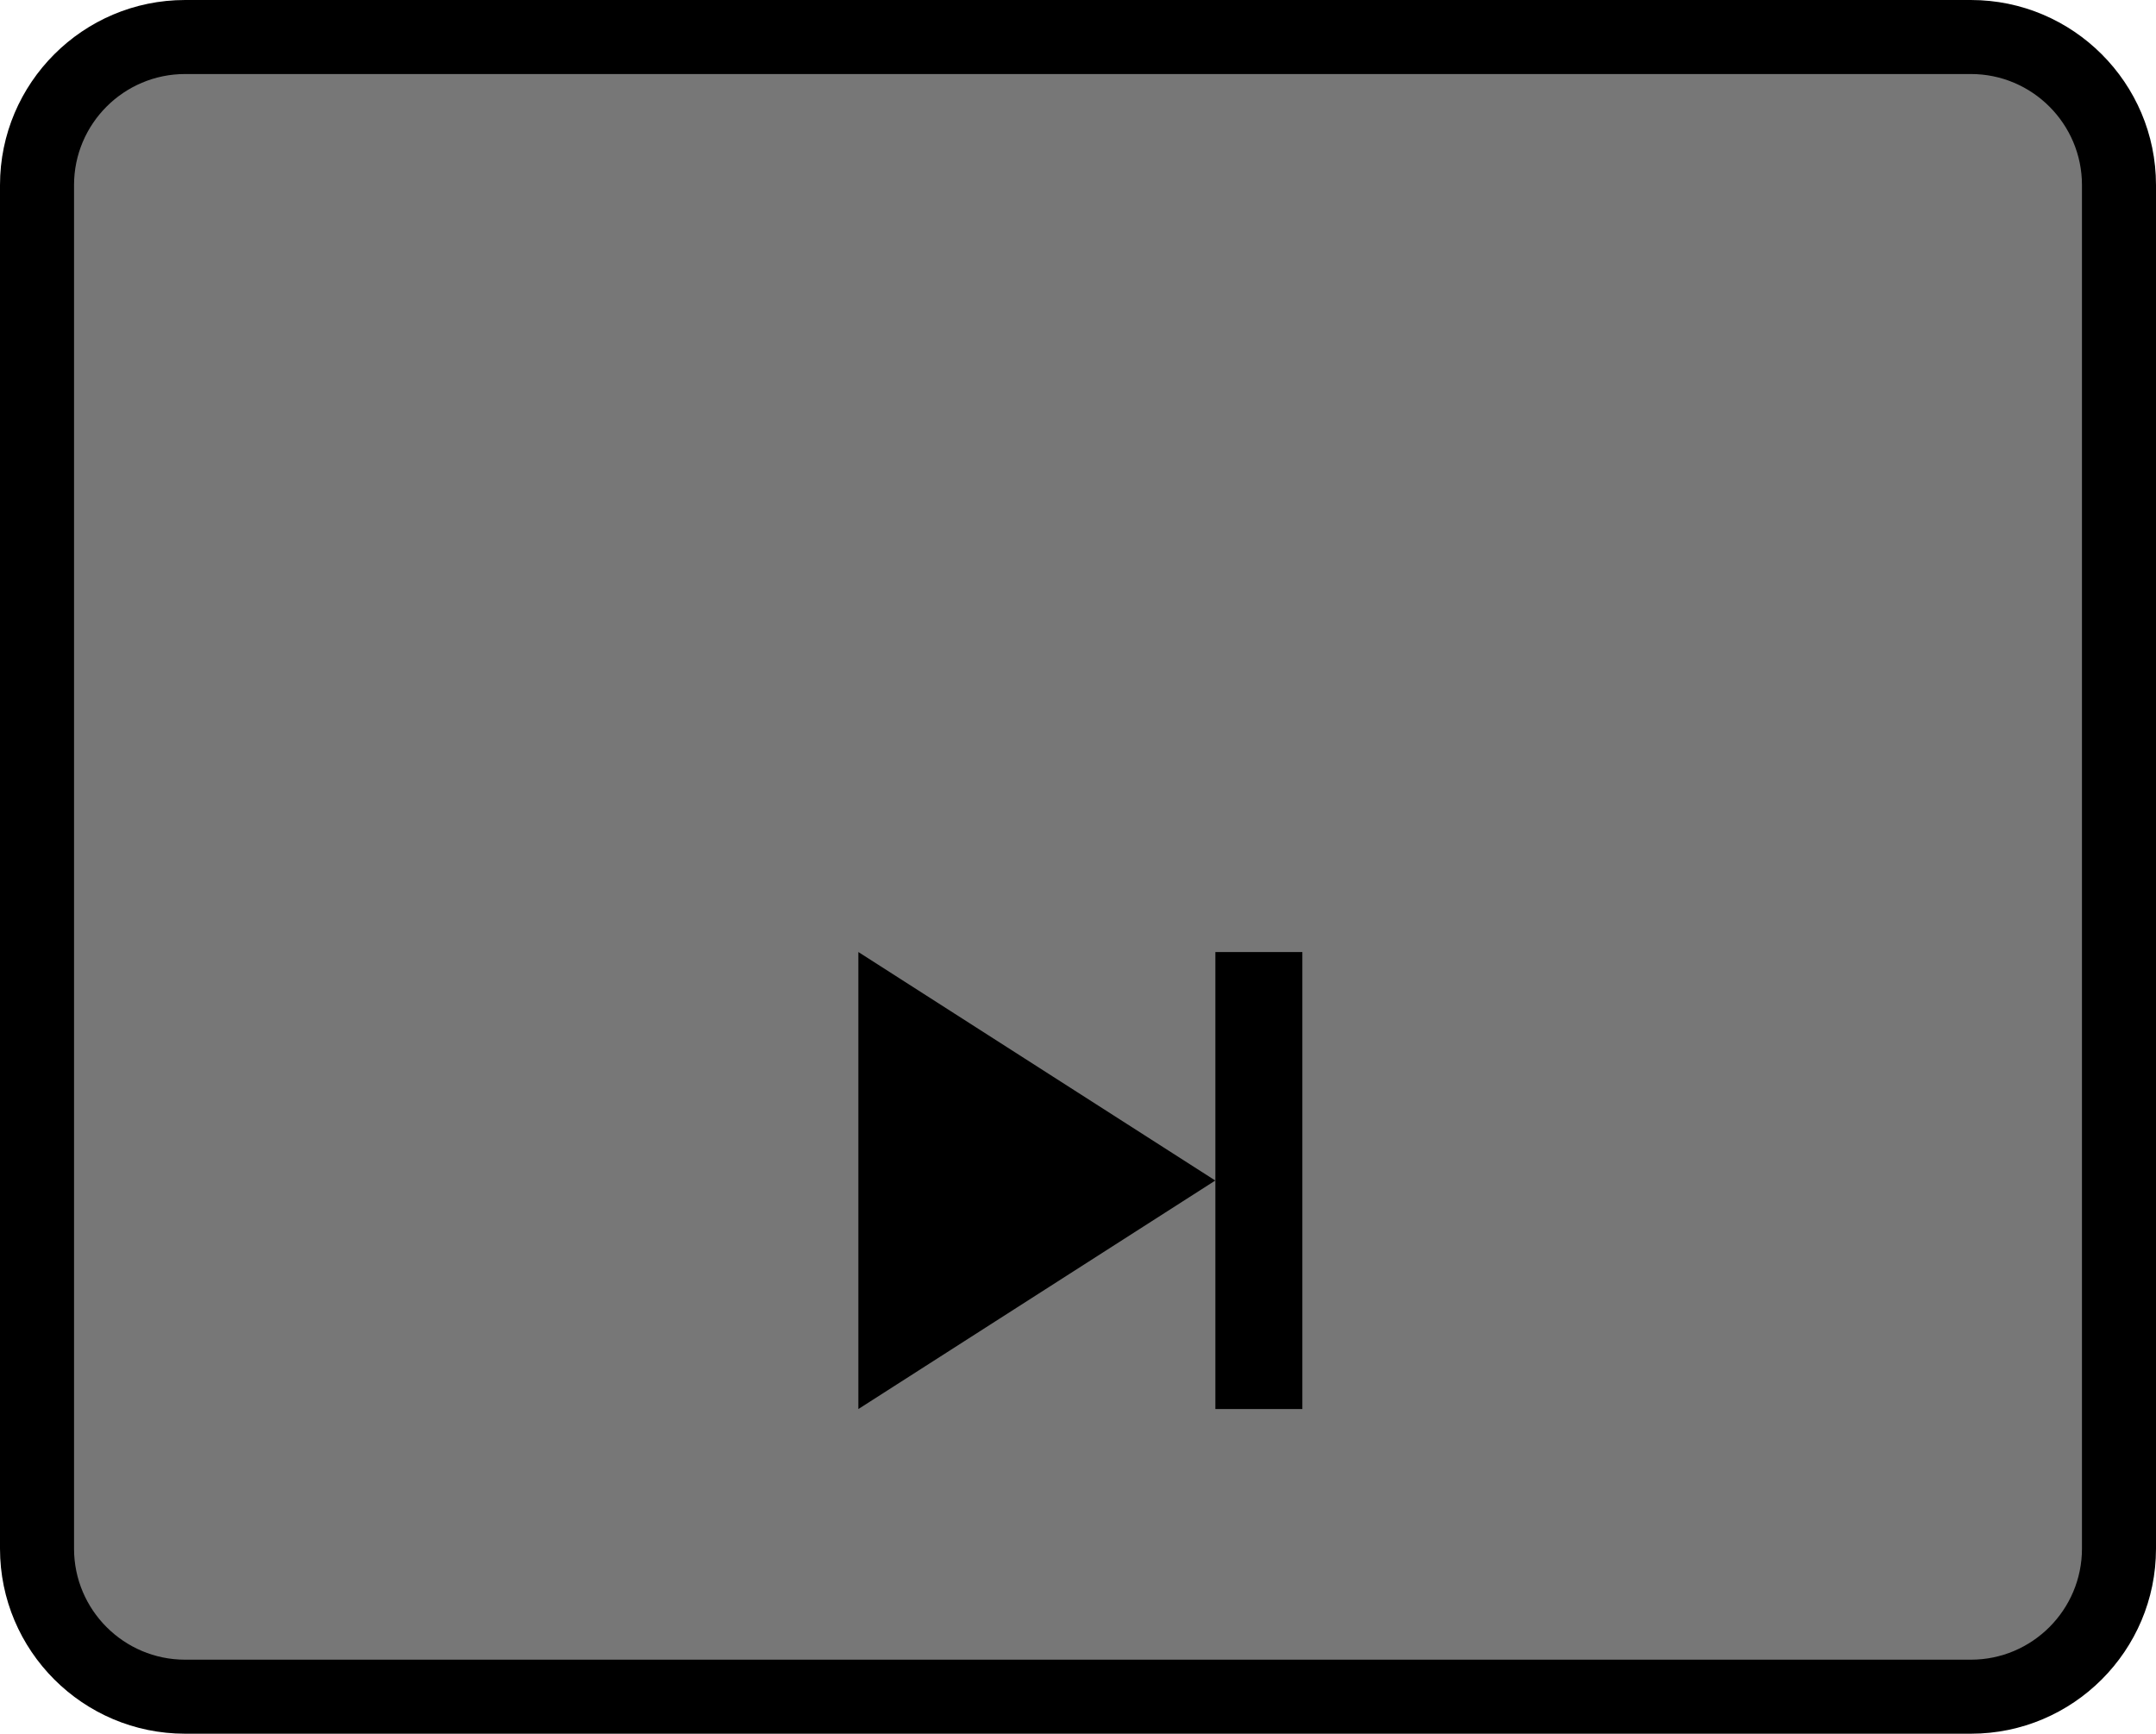 <svg xmlns="http://www.w3.org/2000/svg" viewBox="0 0 29.121 23.421">
  <path fill="#777" d="M26.621 22.921h-24.121c-1.1 0-2-.899-2-2v-18.421c0-1.101.9-2 2-2h24.121c1.102 0 2 .899 2 2v18.421c0 1.1-.898 2-2 2"/>
  <path fill="currentColor" d="M26.621 23.421h-24.121c-1.378 0-2.5-1.121-2.5-2.5v-18.421c0-1.378 1.122-2.5 2.5-2.5h24.121c1.379 0 2.5 1.122 2.5 2.5v18.421c0 1.379-1.121 2.5-2.5 2.5zm-24.121-22.421c-.827 0-1.5.673-1.5 1.5v18.421c0 .827.673 1.5 1.5 1.5h24.121c.827 0 1.5-.673 1.5-1.5v-18.421c0-.827-.673-1.5-1.5-1.5h-24.121zM11.594 12.861v6.174l4.821-3.087-4.821-3.087zm4.822 0h1.175v6.174h-1.175v-6.174z"/>
</svg>